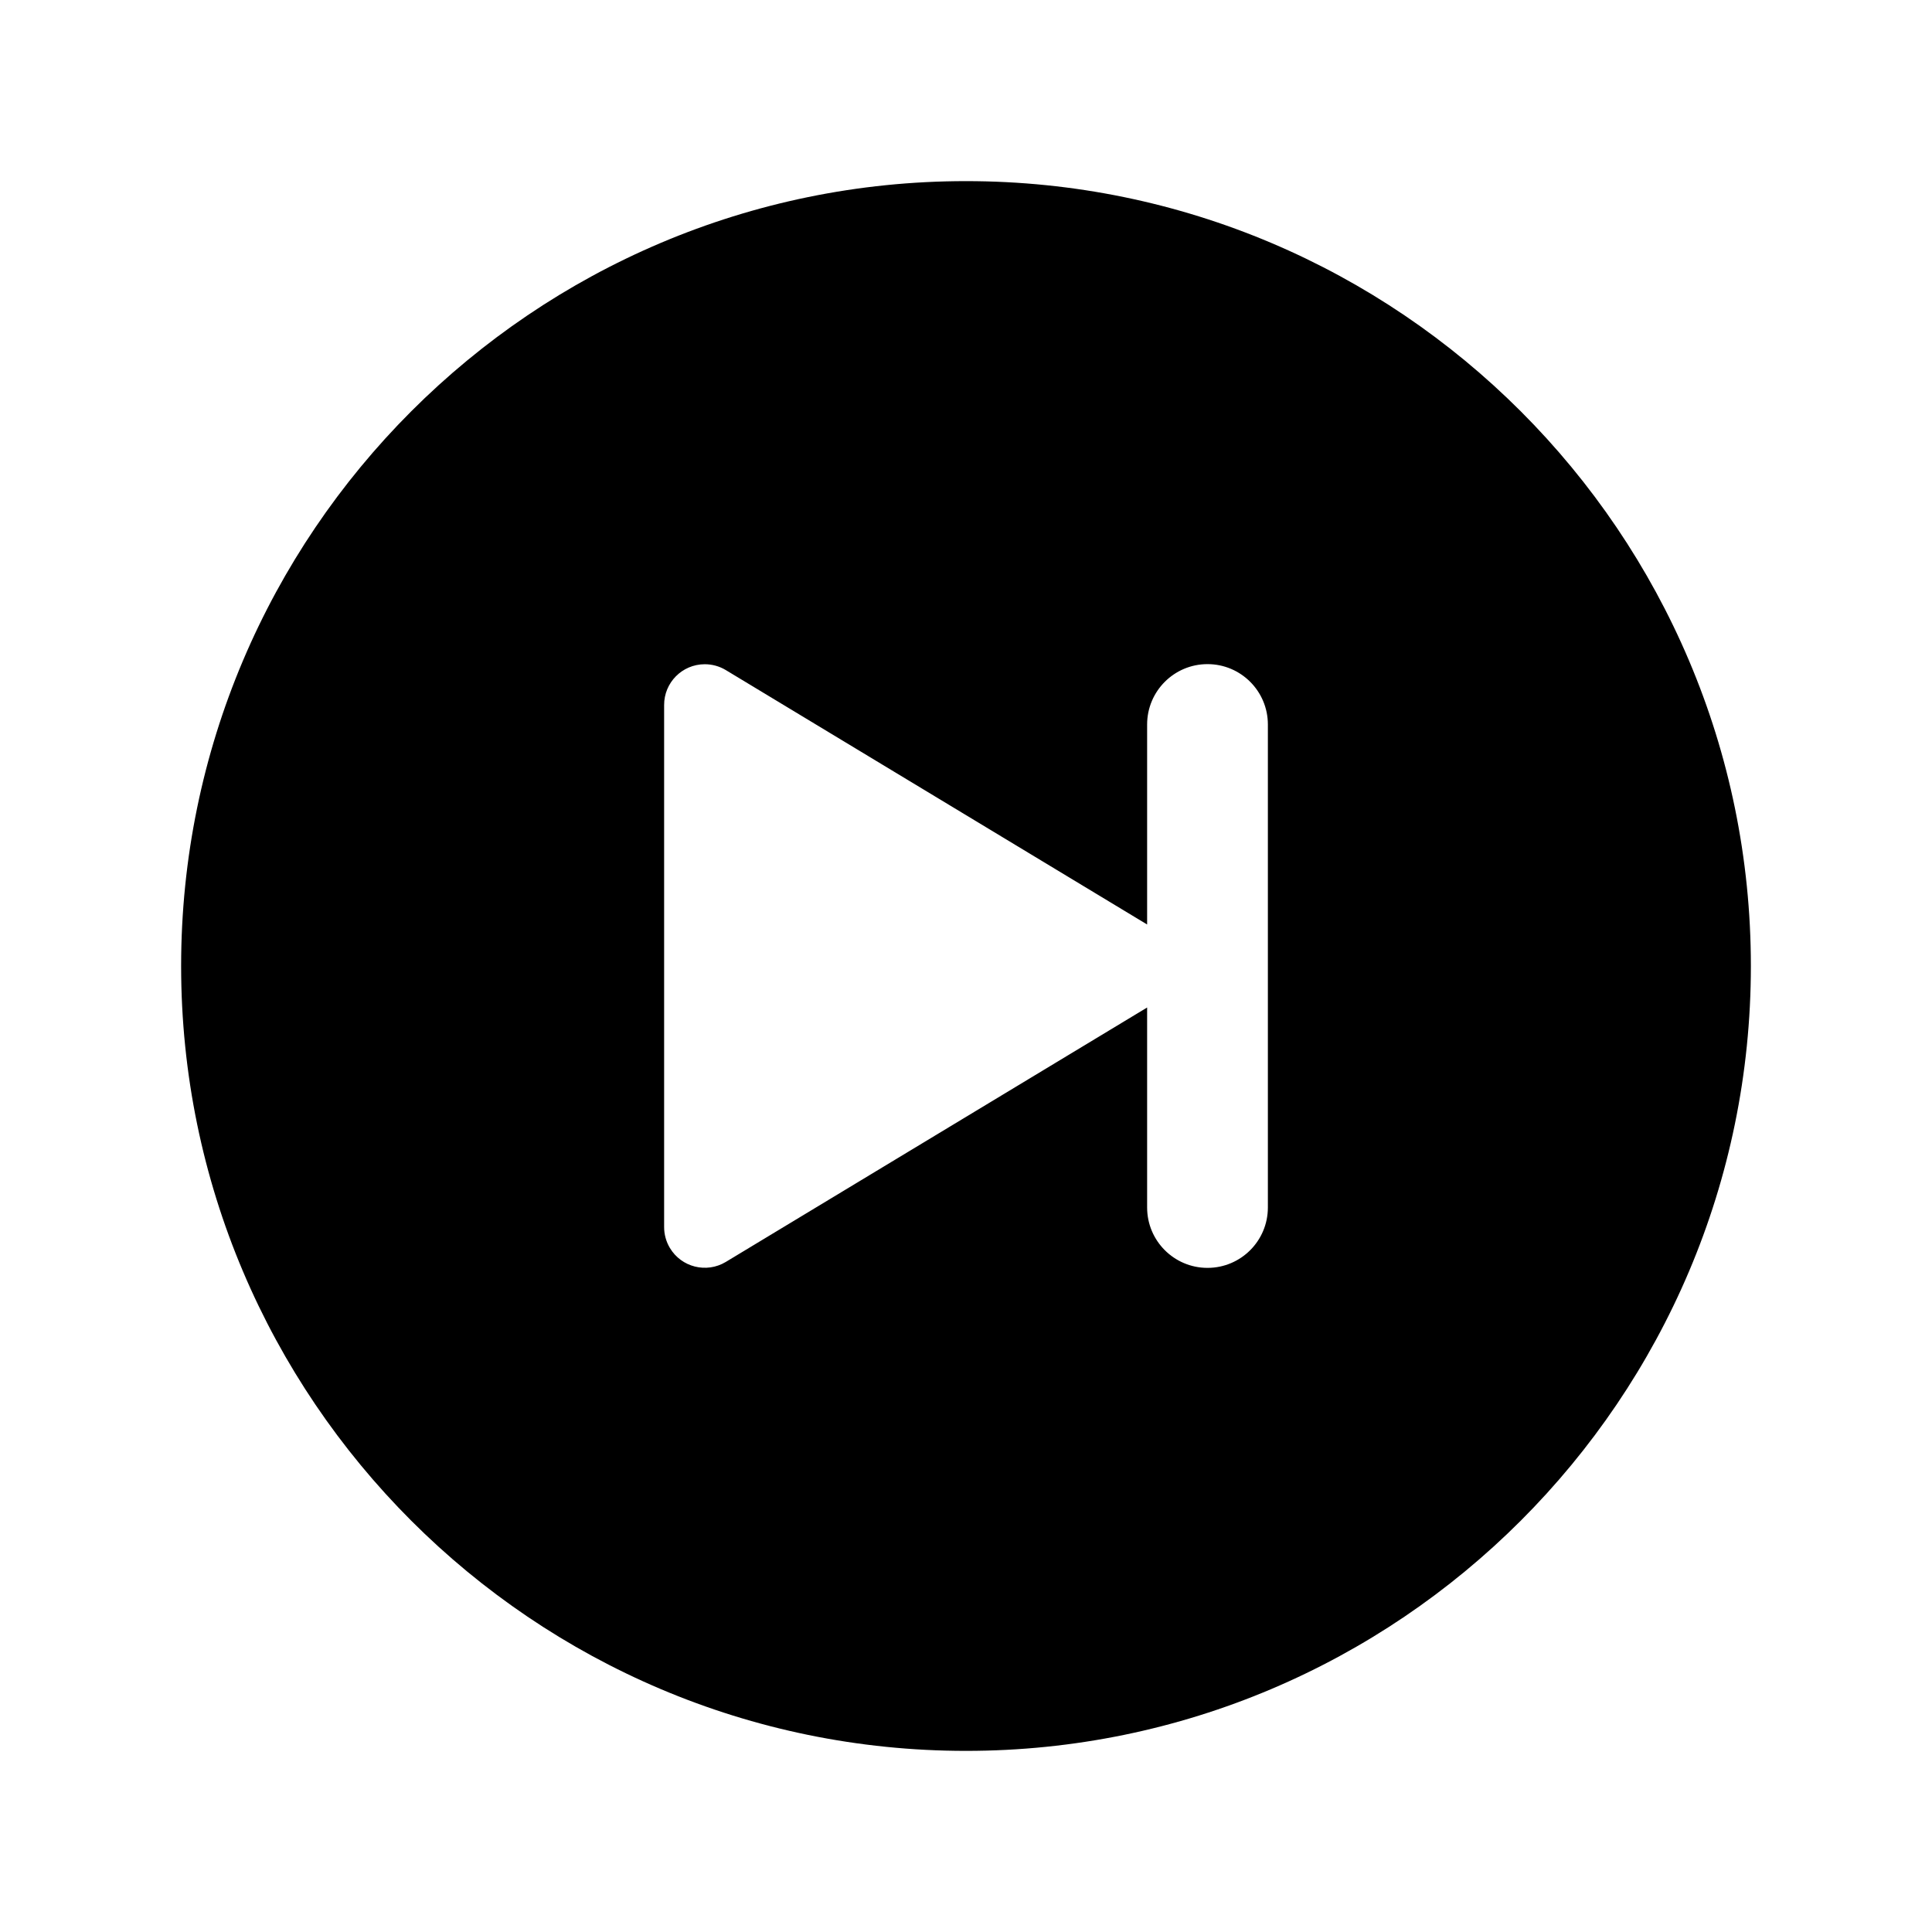<?xml version="1.0" encoding="iso-8859-1"?>
<!-- Generator: Adobe Illustrator 24.3.0, SVG Export Plug-In . SVG Version: 6.00 Build 0)  -->
<svg version="1.1" id="Layer_1" xmlns="http://www.w3.org/2000/svg" xmlns:xlink="http://www.w3.org/1999/xlink" x="0px" y="0px"
	 viewBox="0 0 512 512" style="enable-background:new 0 0 512 512;" xml:space="preserve">
<path d="M256,48C141.31,48,48,141.31,48,256s93.31,208,208,208s208-93.31,208-208S370.69,48,256,48z M336,320
	c0,8.837-7.163,16-16,16s-16-7.163-16-16v-53l-111.68,67.44c-5.107,3.06-11.728,1.4-14.788-3.707
	c-1.014-1.692-1.544-3.63-1.532-5.603V186.87c-0.035-5.954,4.764-10.808,10.717-10.842c1.973-0.011,3.911,0.519,5.603,1.532L304,245
	v-53c0-8.837,7.163-16,16-16s16,7.163,16,16V320z"/>
</svg>
